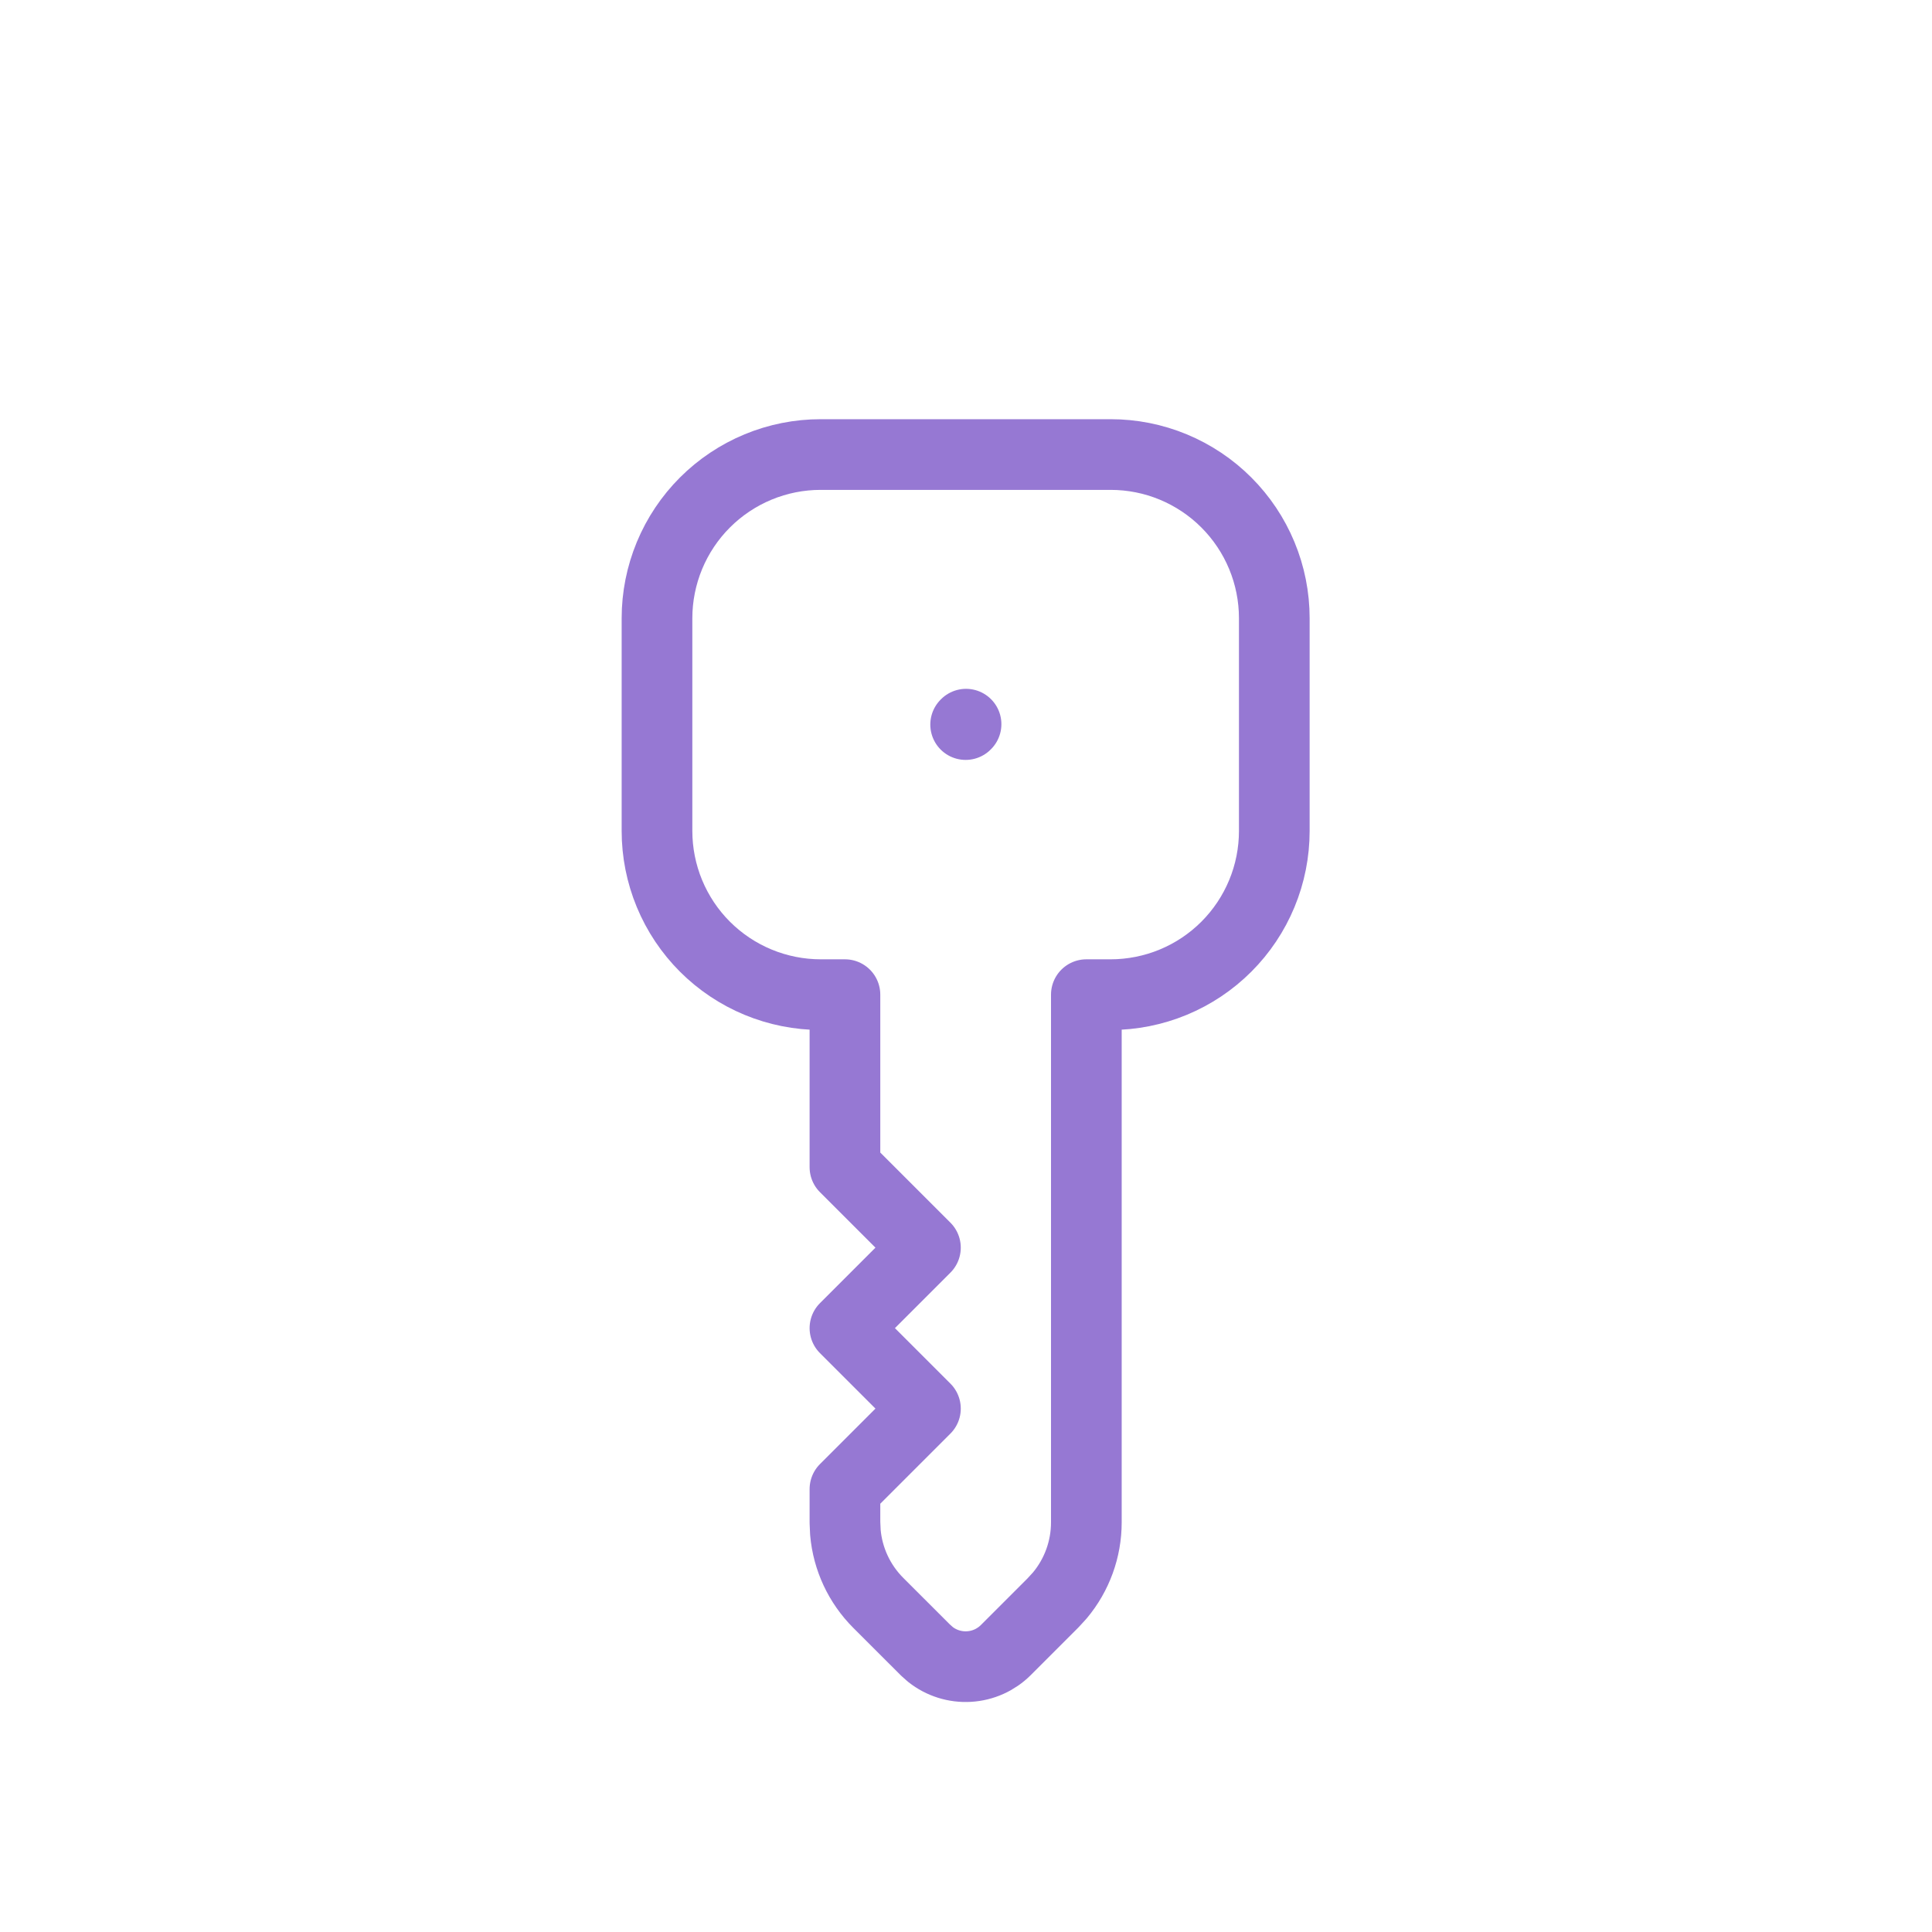 <svg xmlns="http://www.w3.org/2000/svg" width="82" height="82" viewBox="0 0 82 82" fill="none">
  <g clip-path="url(#clip0_589_4822)">
    <path d="M34.834 19.292L47.136 19.292C48.049 19.291 48.953 19.471 49.796 19.82C50.639 20.17 51.405 20.681 52.05 21.327C52.695 21.972 53.207 22.738 53.556 23.581C53.906 24.424 54.085 25.328 54.085 26.24V35.267C54.085 36.18 53.906 37.084 53.556 37.927C53.207 38.77 52.695 39.536 52.05 40.181C51.405 40.826 50.639 41.338 49.796 41.687C48.953 42.036 48.049 42.216 47.136 42.216H46.108L46.108 64.615C46.108 65.749 45.709 66.848 44.98 67.718L44.694 68.03L42.693 70.031C42.275 70.45 41.717 70.7 41.127 70.734C40.536 70.769 39.954 70.586 39.489 70.219L39.278 70.031L37.276 68.03C36.474 67.228 35.98 66.169 35.881 65.04L35.862 64.615L35.862 63.201L39.278 59.785L35.862 56.37L39.278 52.954L35.862 49.539L35.862 42.216H34.834C33.922 42.216 33.018 42.036 32.175 41.687C31.332 41.338 30.566 40.826 29.92 40.181C29.275 39.536 28.763 38.77 28.414 37.927C28.065 37.084 27.885 36.18 27.885 35.267L27.885 26.24C27.885 25.328 28.065 24.424 28.414 23.581C28.763 22.738 29.275 21.972 29.92 21.327C30.566 20.681 31.332 20.17 32.175 19.82C33.018 19.471 33.922 19.291 34.834 19.292Z" stroke="#9678D3" stroke-width="3" stroke-linecap="round" stroke-linejoin="round"/>
    <path d="M40.985 30.753L41.002 30.736" stroke="#9678D3" stroke-width="3" stroke-linecap="round" stroke-linejoin="round"/>
  </g>
  <defs>
    <clipPath id="clip0_589_4822">
      <rect width="57.962" height="57.962" fill="white" transform="translate(0 41) rotate(-45)"/>
    </clipPath>
  </defs>
</svg>